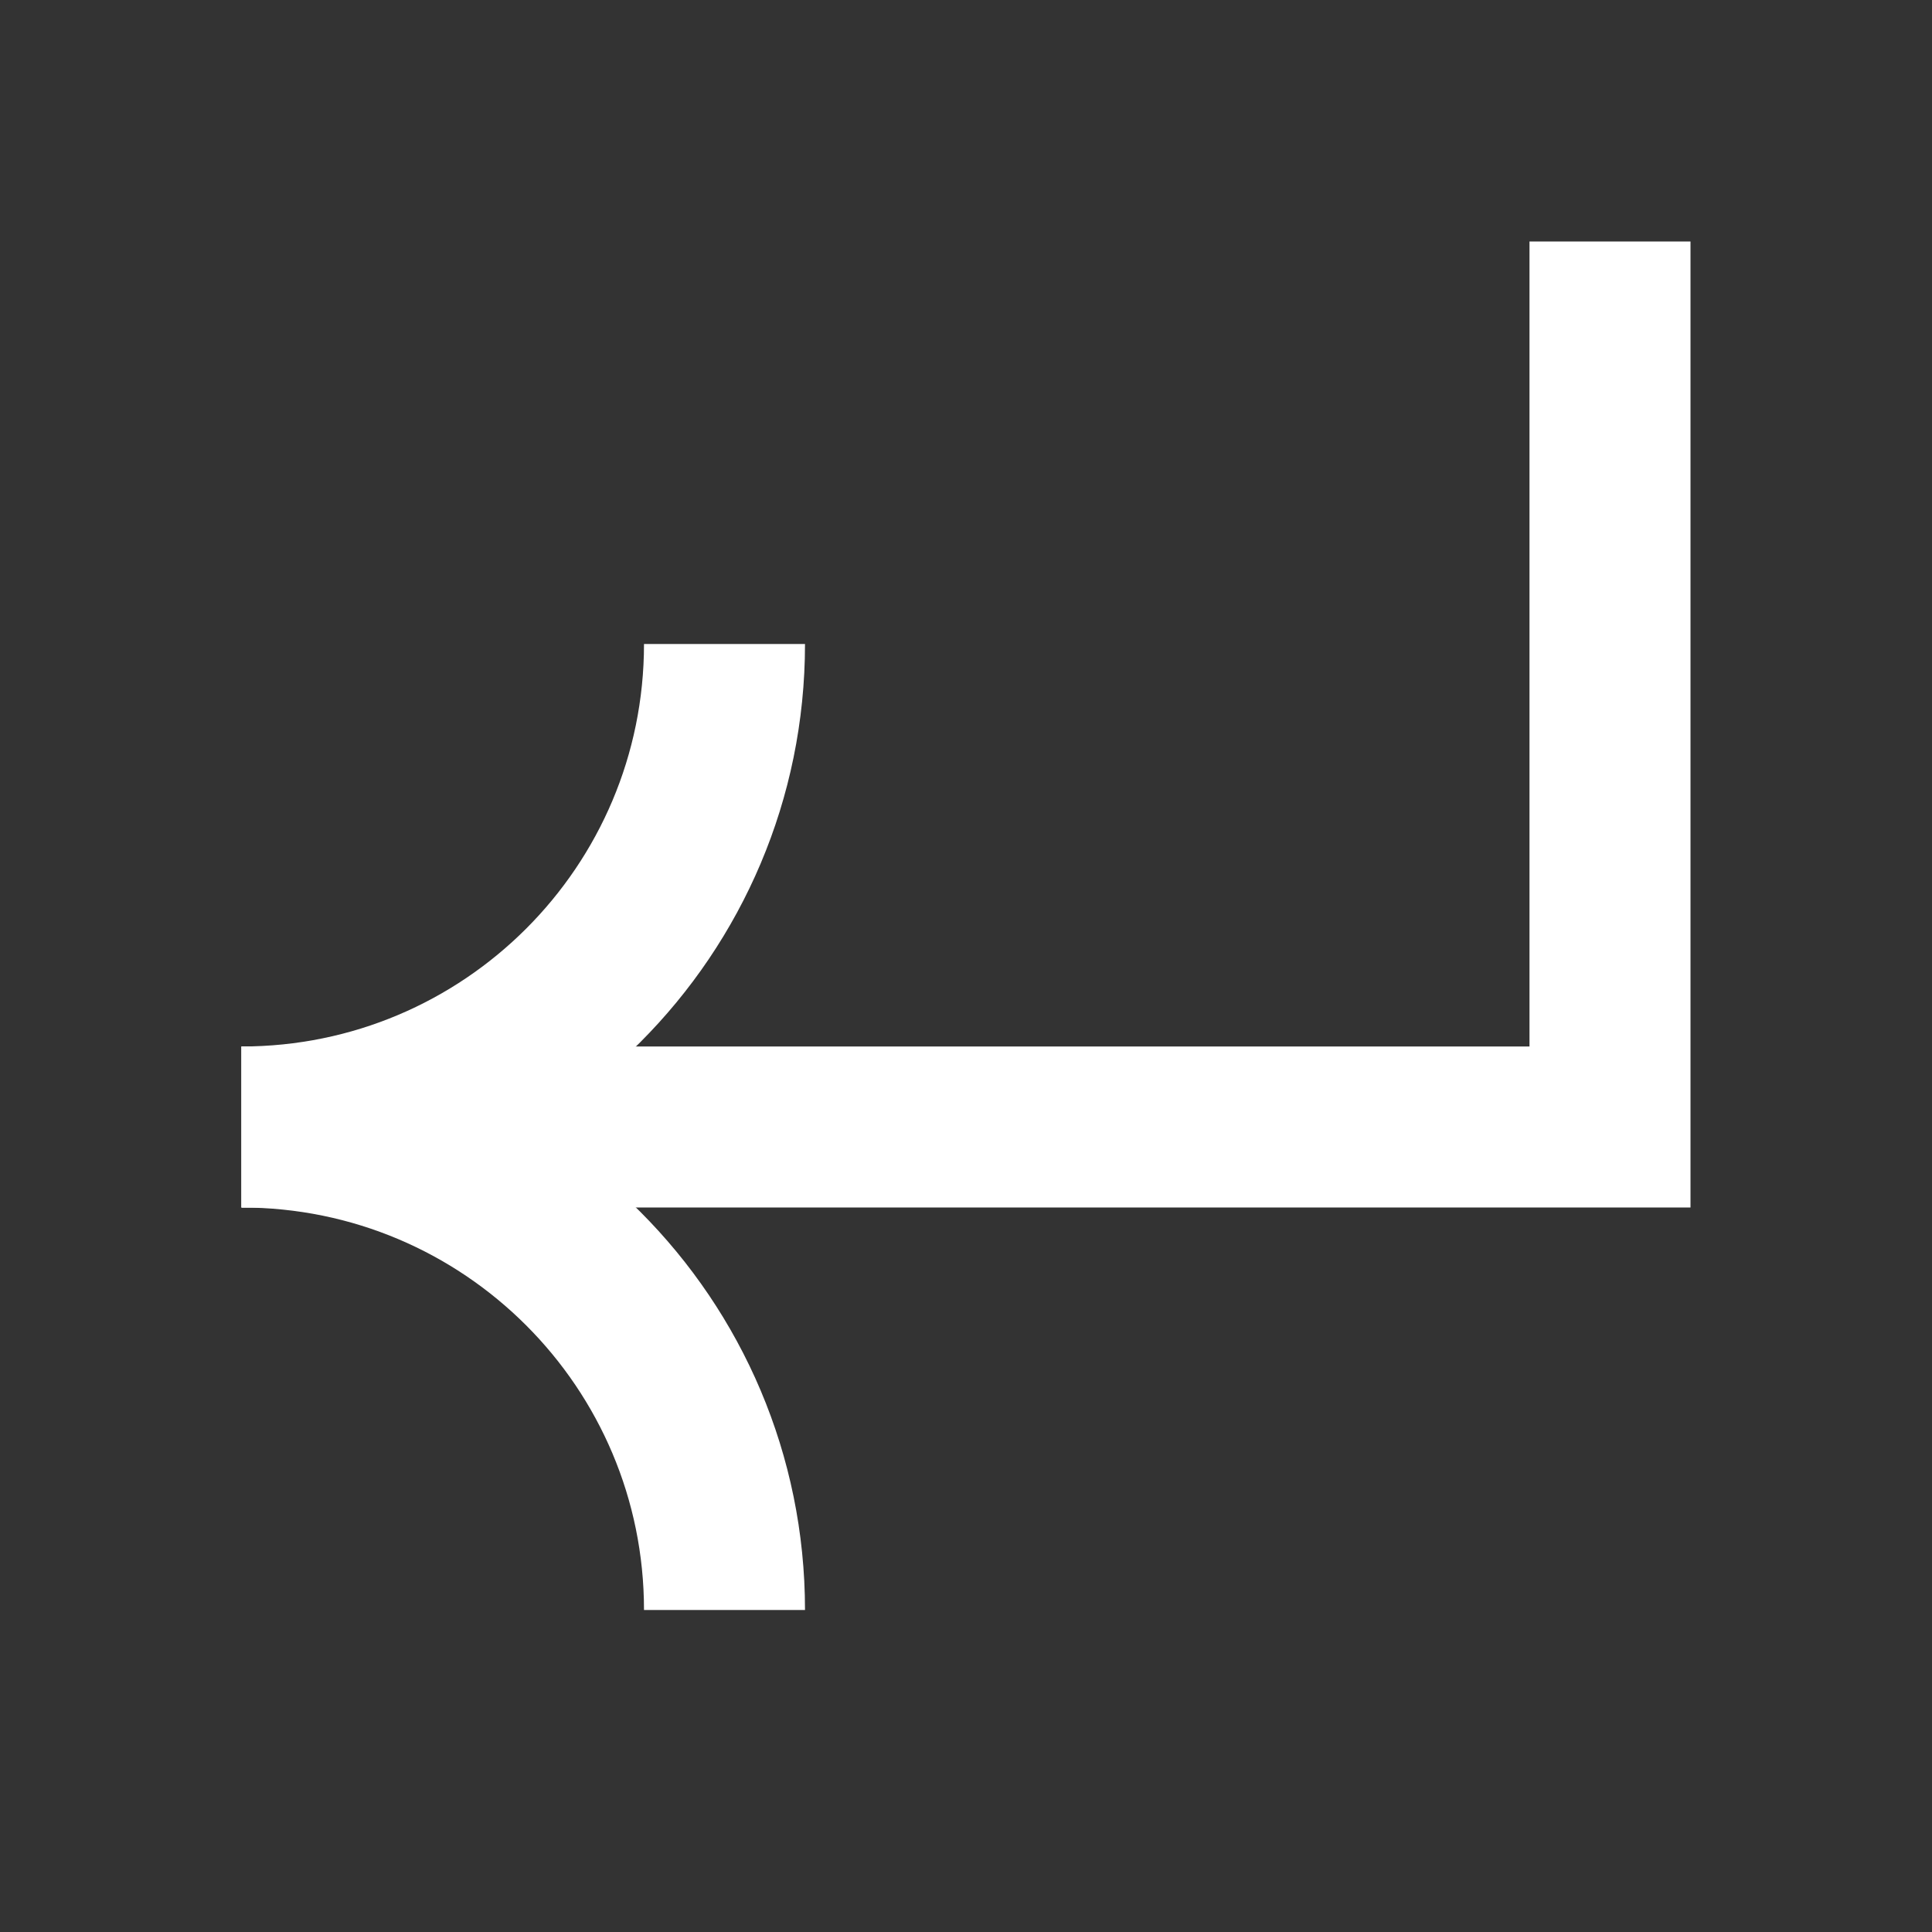 <svg width="24" height="24" viewBox="0 0 24 24" fill="none" xmlns="http://www.w3.org/2000/svg">
<rect x="0" y="0" width="24" height="24" fill="#333333" stroke="none"/>
<path d="M20 4V14L4 14" stroke="white" stroke-width="2" stroke-linecap="square"/>
<path d="M3 14C6.315 14 9 16.685 9 20" stroke="white" stroke-width="2" stroke-miterlimit="10"/>
<path d="M9 8C9 11.315 6.315 14 3 14" stroke="white" stroke-width="2" stroke-miterlimit="10"/>
</svg>
